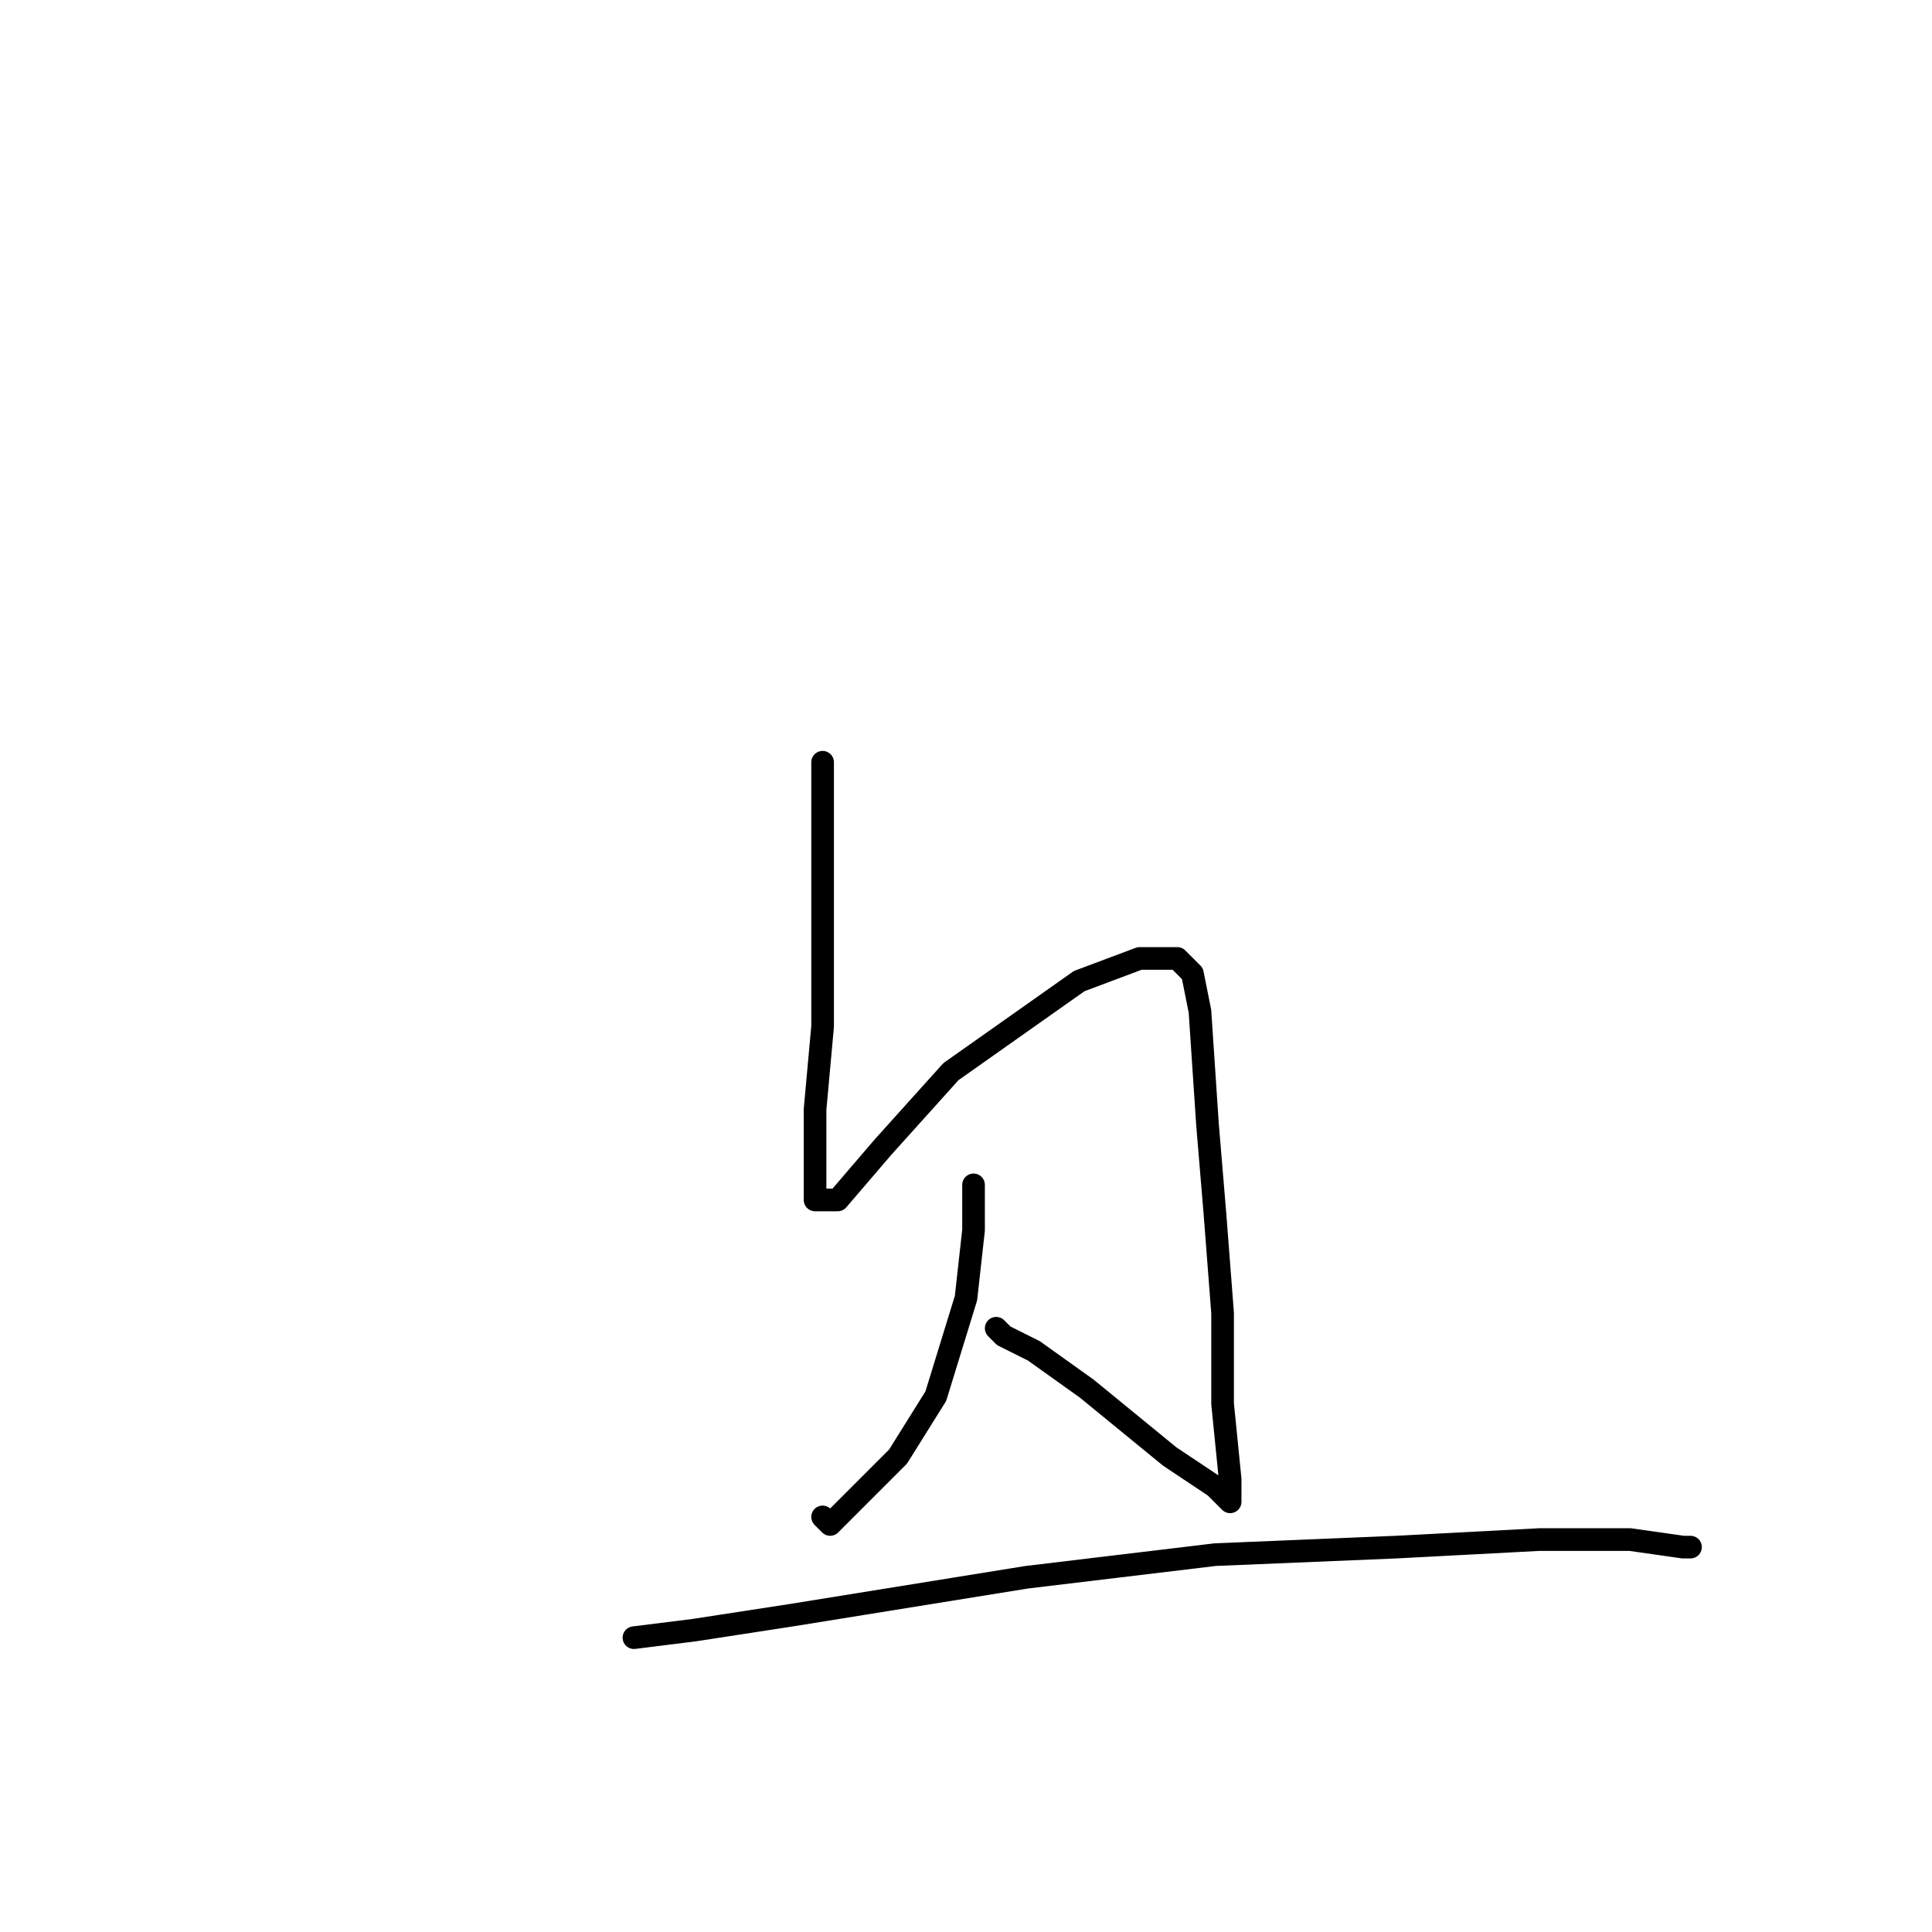 <?xml version="1.0" standalone="no"?>
    <svg width="256" height="256" xmlns="http://www.w3.org/2000/svg" version="1.1">
    <polyline stroke="black" stroke-width="3" stroke-linecap="round" fill="transparent" stroke-linejoin="round" points="109 101 109 113 109 124 109 136 108 147 108 155 108 159 111 159 117 152 126 142 143 130 151 127 156 127 158 129 159 134 160 149 161 161 162 174 162 186 163 196 163 199 162 198 161 197 155 193 144 184 137 179 133 177 132 176 132 176 " />
        <polyline stroke="black" stroke-width="3" stroke-linecap="round" fill="transparent" stroke-linejoin="round" points="129 157 129 163 128 172 124 185 119 193 113 199 110 202 109 201 109 201 " />
        <polyline stroke="black" stroke-width="3" stroke-linecap="round" fill="transparent" stroke-linejoin="round" points="84 217 92 216 105 214 136 209 161 206 185 205 204 204 216 204 223 205 224 205 223 205 223 205 " />
        </svg>